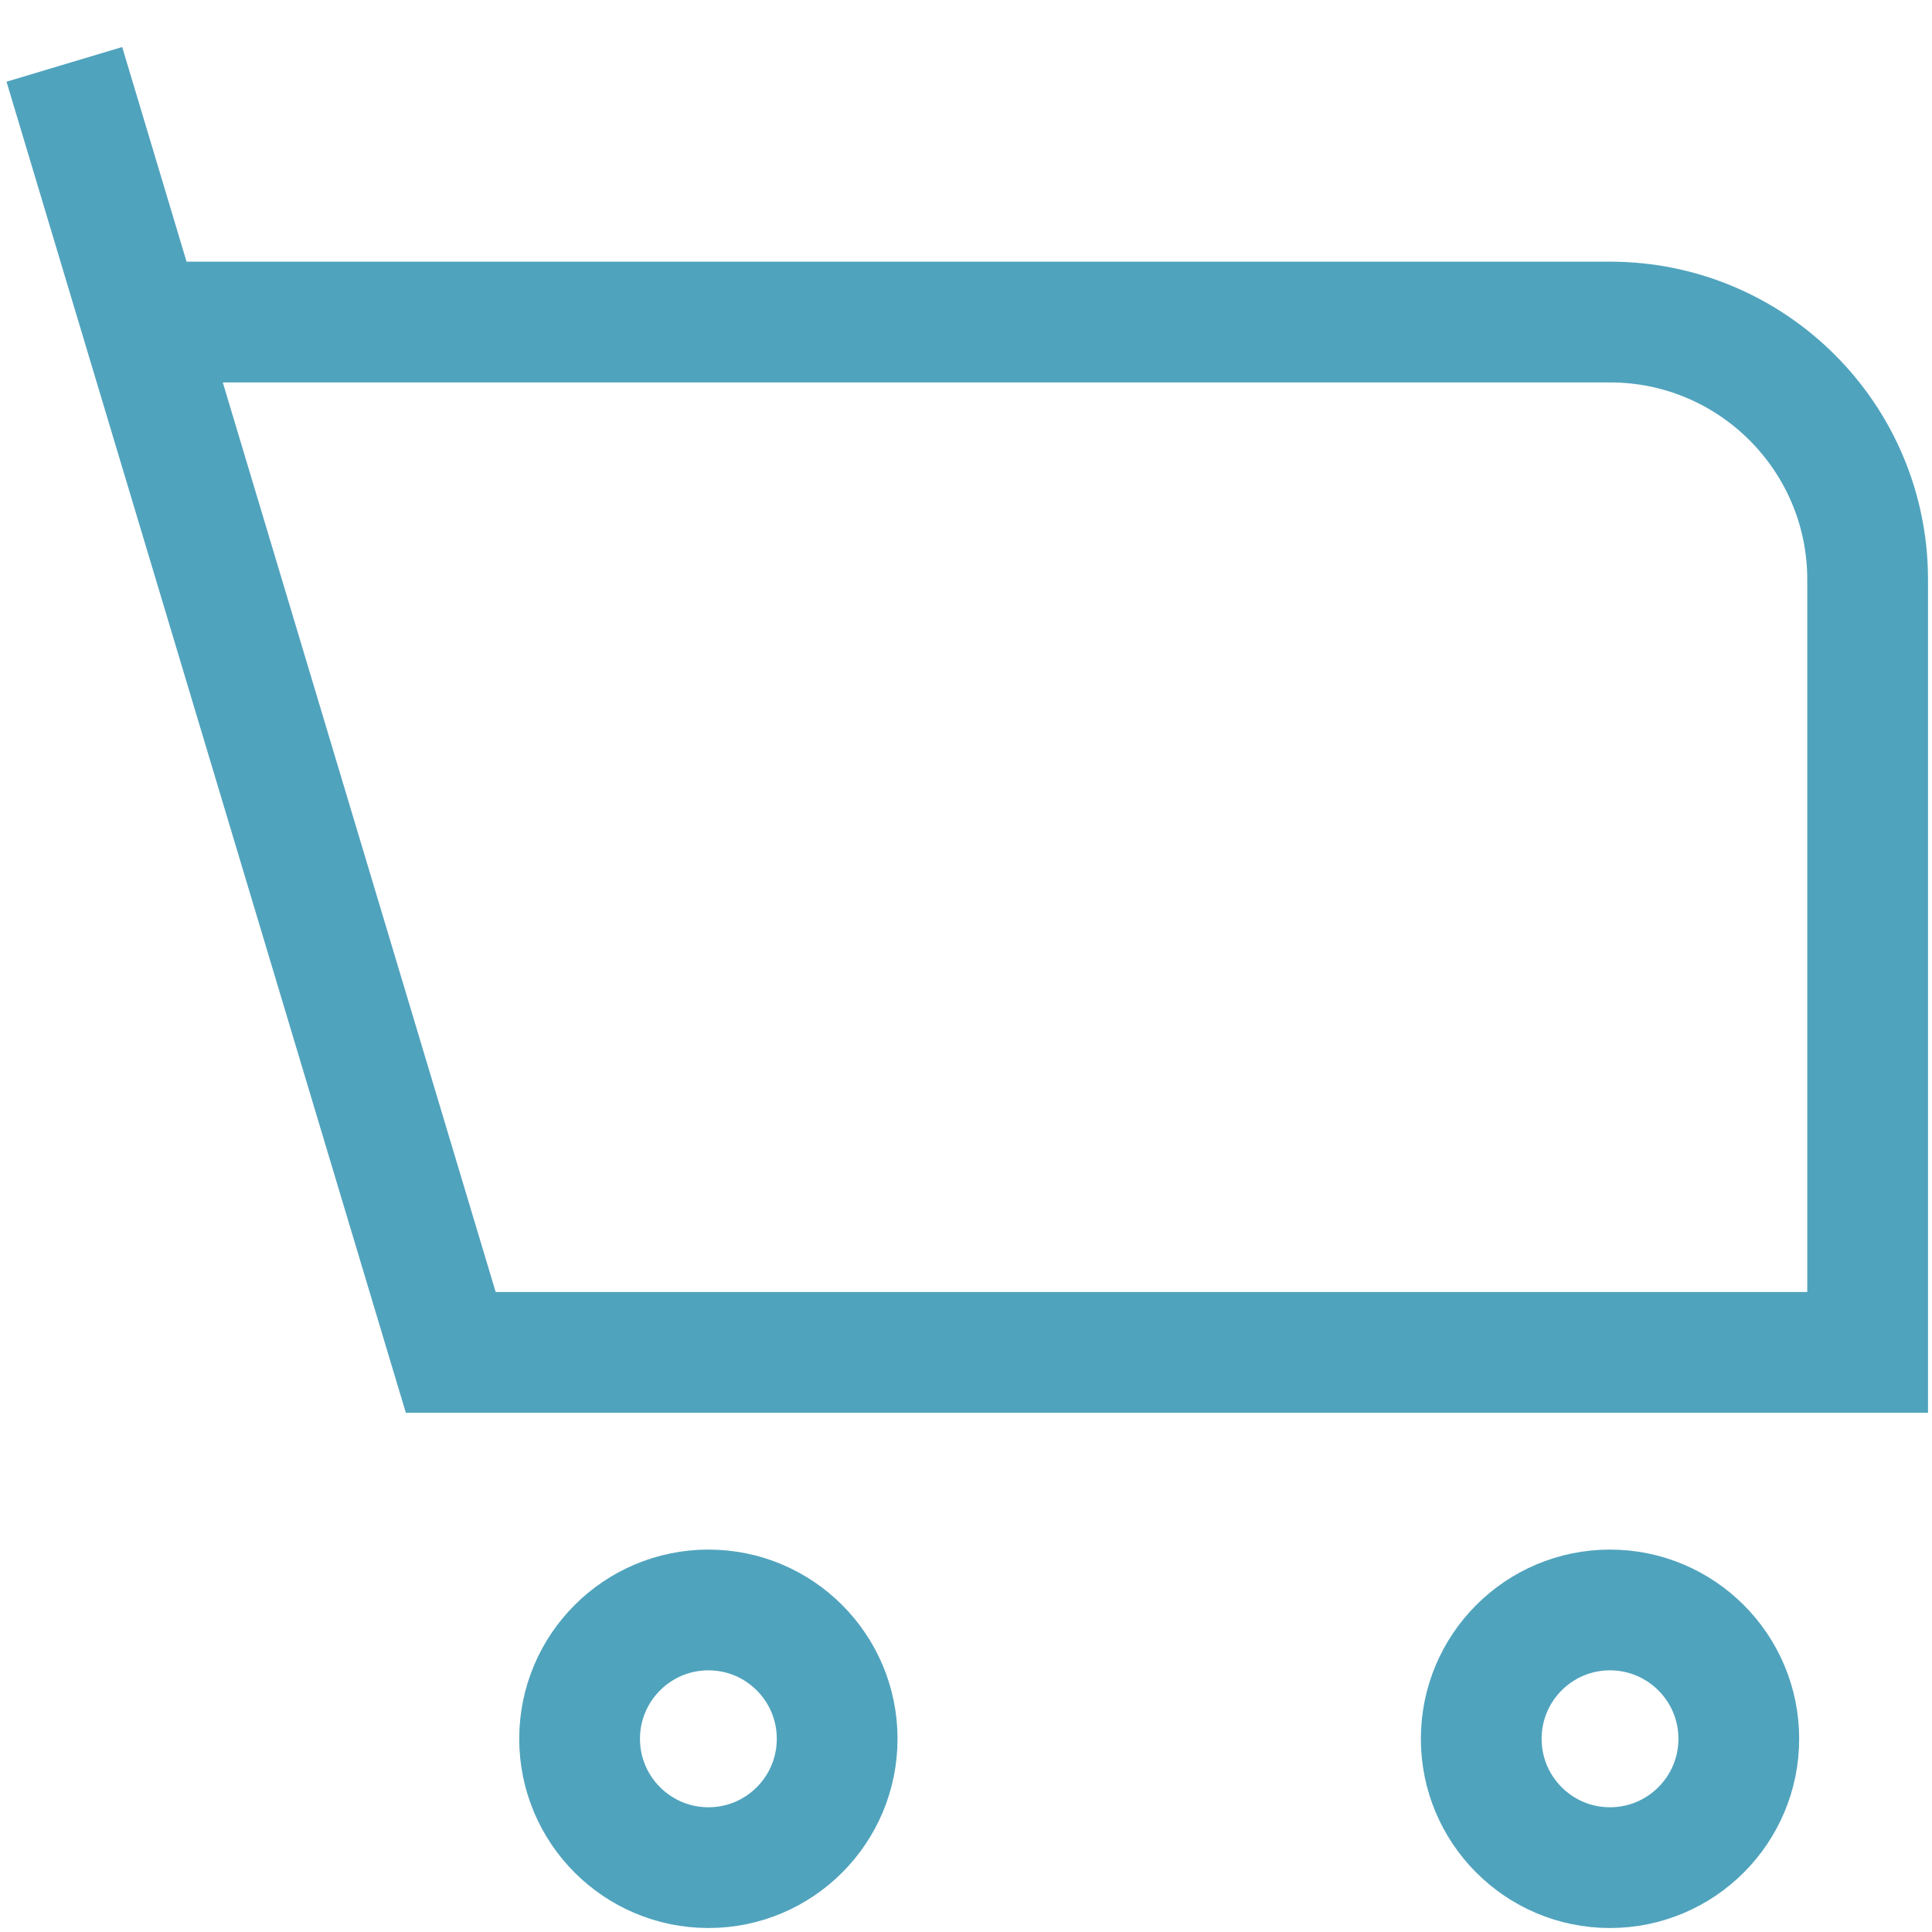 <svg width="16" height="16" viewBox="0 0 16 16" fill="none" xmlns="http://www.w3.org/2000/svg">
<path d="M0.533 0.533L1.173 2.667M1.173 2.667L3.733 11.2H15.467V4.8C15.467 3.622 14.511 2.667 13.333 2.667H1.173ZM13.333 15.467C12.744 15.467 12.267 14.989 12.267 14.4C12.267 13.811 12.744 13.333 13.333 13.333C13.922 13.333 14.4 13.811 14.4 14.4C14.4 14.989 13.922 15.467 13.333 15.467ZM4.8 14.4C4.8 13.811 5.278 13.333 5.867 13.333C6.456 13.333 6.933 13.811 6.933 14.4C6.933 14.989 6.456 15.467 5.867 15.467C5.278 15.467 4.8 14.989 4.8 14.4Z" stroke="#50A3BD"/>
</svg>
